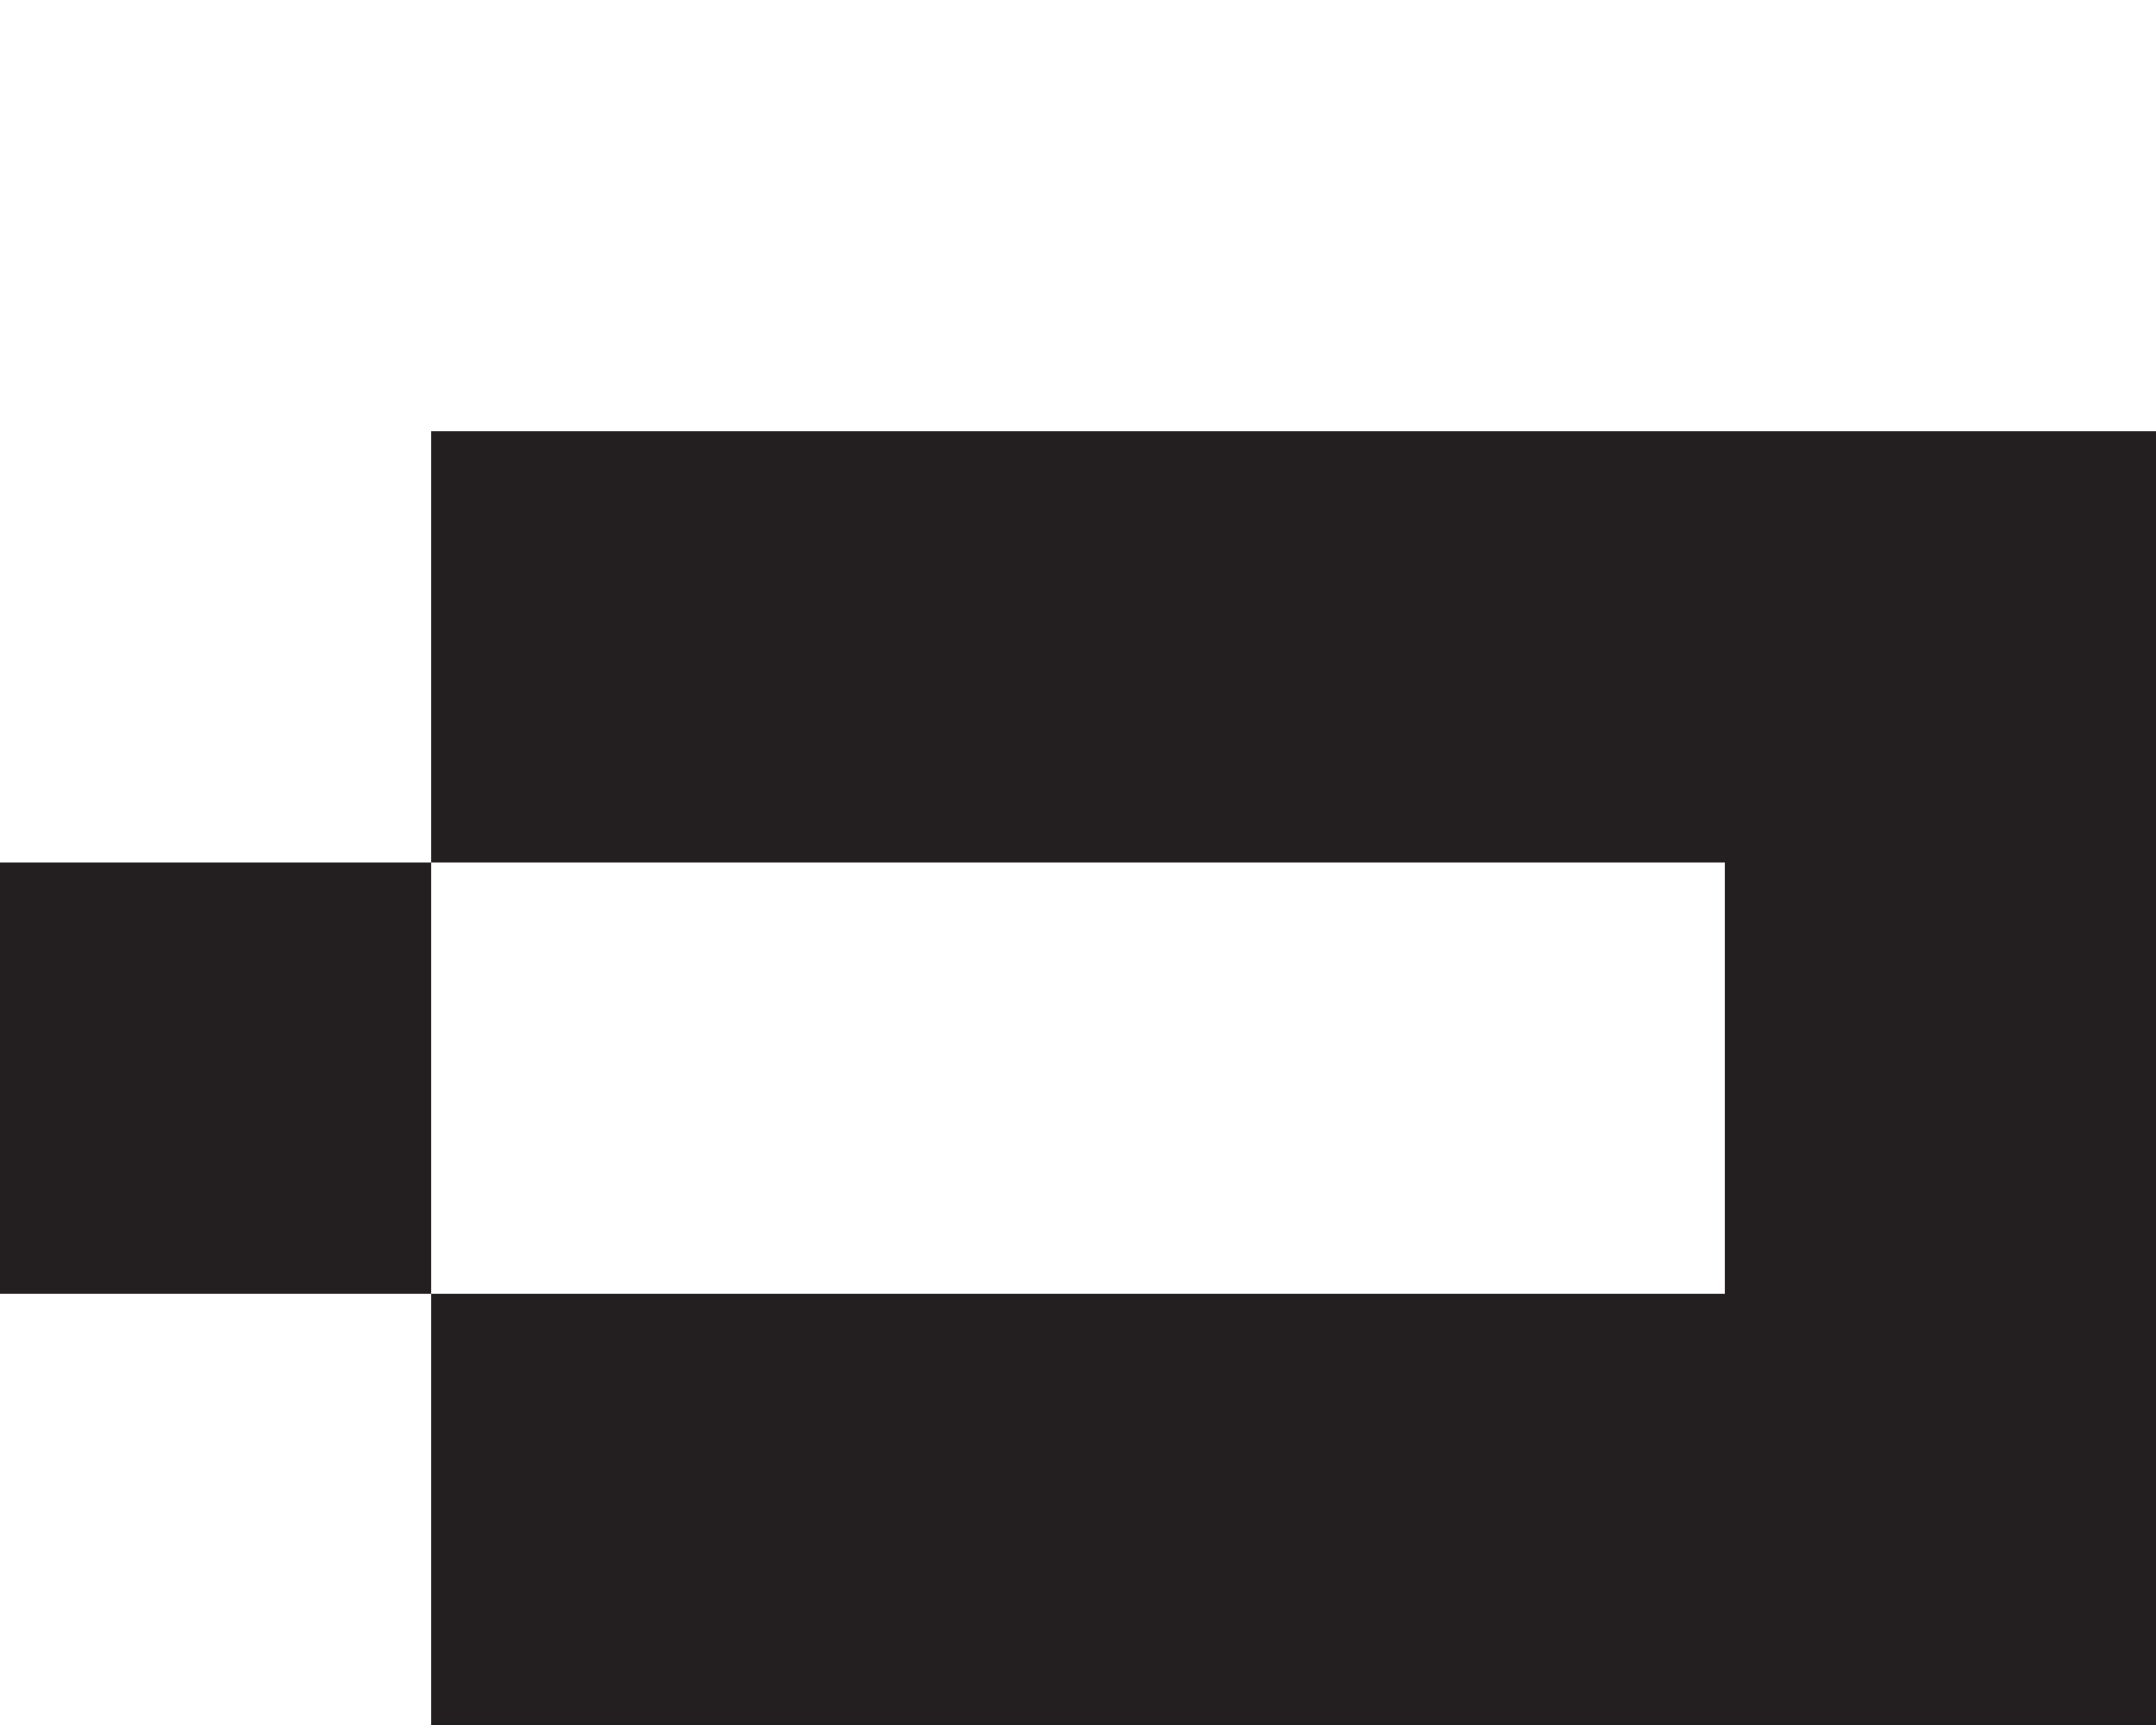<?xml version="1.0" encoding="UTF-8"?>
<svg id="Layer_1" data-name="Layer 1" xmlns="http://www.w3.org/2000/svg" viewBox="0 0 5 4">
  <defs>
    <style>
      .cls-1 {
        fill: #231f20;
      }
    </style>
  </defs>
  <polygon class="cls-1" points="3 1 2 1 1 1 1 2 2 2 3 2 4 2 4 3 3 3 2 3 1 3 1 4 2 4 3 4 4 4 5 4 5 3 5 2 5 1 4 1 3 1"/>
  <rect class="cls-1" y="2" width="1" height="1"/>
</svg>